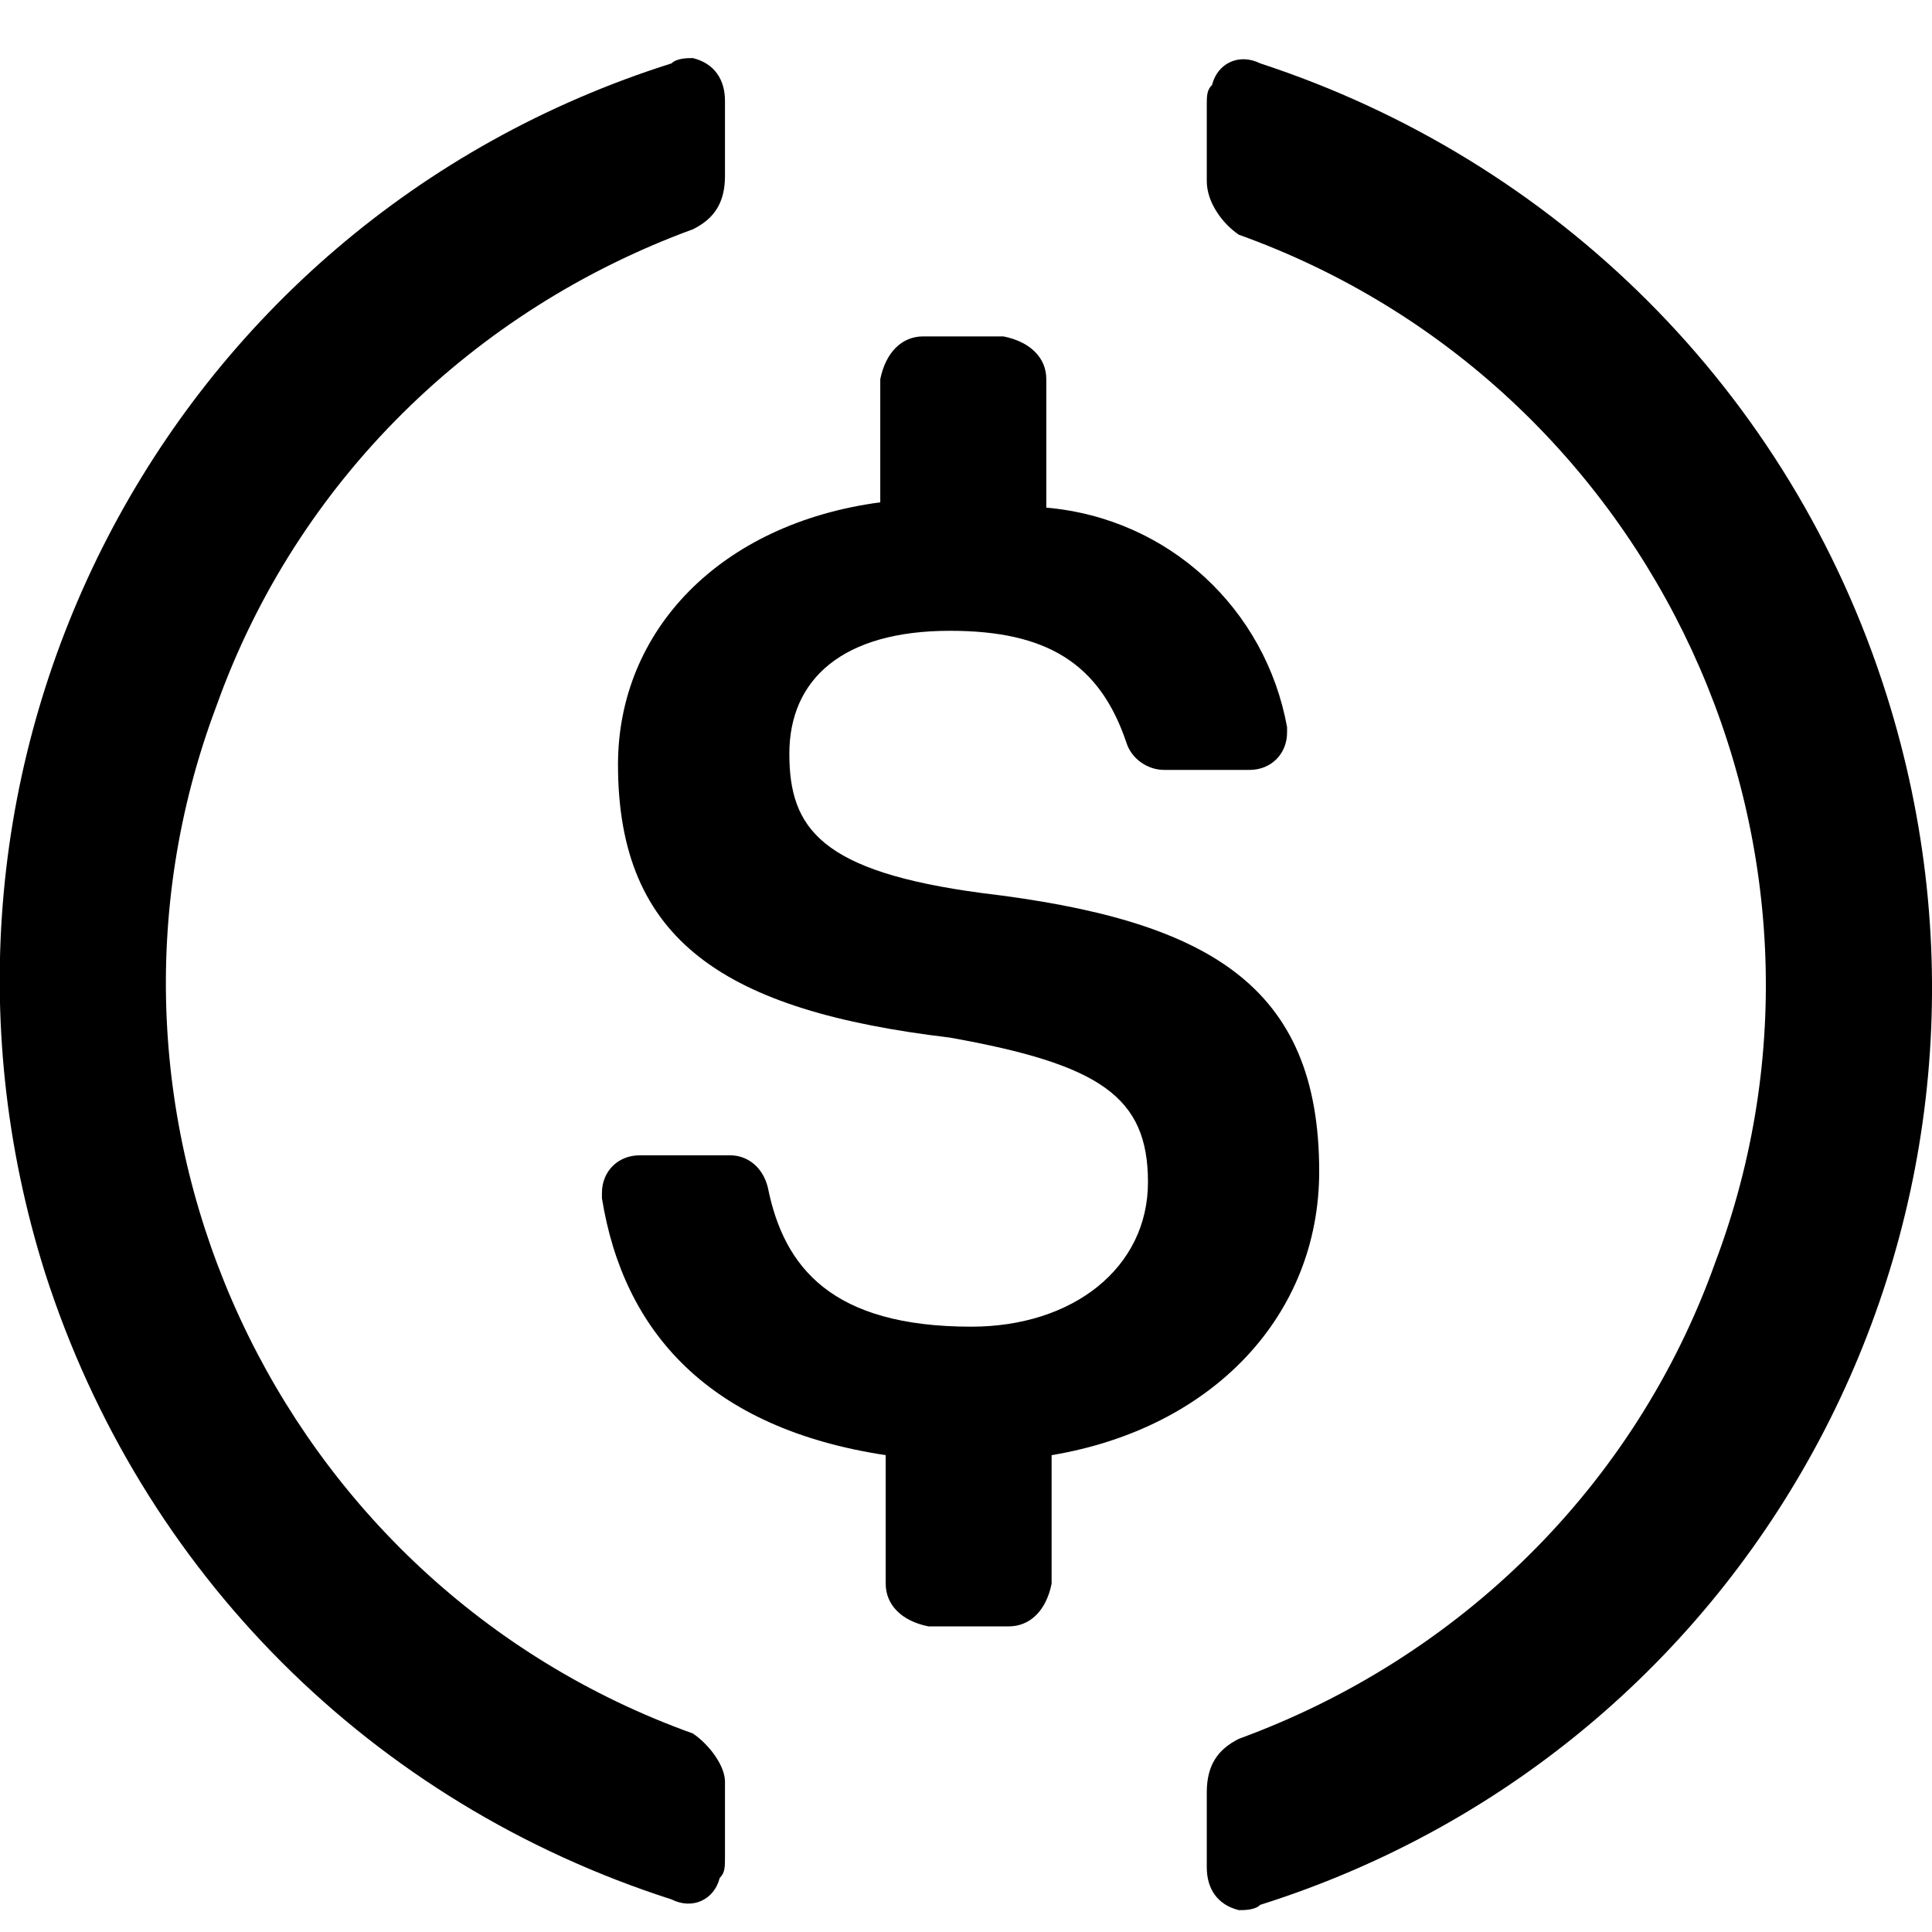 <svg width="16" height="16" viewBox="0 0 16 16" fill="none" xmlns="http://www.w3.org/2000/svg">
<path d="M10.925 9.701C10.925 8.15 9.995 7.618 8.133 7.396C6.803 7.219 6.537 6.864 6.537 6.243C6.537 5.623 6.98 5.224 7.867 5.224C8.665 5.224 9.108 5.49 9.33 6.155C9.374 6.288 9.507 6.376 9.64 6.376H10.349C10.527 6.376 10.659 6.243 10.659 6.066V6.022C10.482 5.047 9.684 4.293 8.665 4.204V3.14C8.665 2.963 8.532 2.83 8.31 2.786H7.645C7.468 2.786 7.335 2.919 7.29 3.14V4.16C5.961 4.337 5.118 5.224 5.118 6.332C5.118 7.795 6.005 8.371 7.867 8.593C9.108 8.815 9.507 9.081 9.507 9.79C9.507 10.499 8.886 10.987 8.044 10.987C6.891 10.987 6.492 10.499 6.359 9.834C6.315 9.657 6.182 9.568 6.049 9.568H5.296C5.118 9.568 4.985 9.701 4.985 9.879V9.923C5.163 11.031 5.872 11.829 7.335 12.051V13.115C7.335 13.292 7.468 13.425 7.689 13.469H8.354C8.532 13.469 8.665 13.336 8.709 13.115V12.051C10.039 11.829 10.925 10.898 10.925 9.701Z" fill="currentColor"/>
<path d="M5.738 14.356C2.28 13.115 0.507 9.258 1.793 5.845C2.458 3.983 3.921 2.564 5.738 1.899C5.916 1.811 6.004 1.678 6.004 1.456V0.836C6.004 0.658 5.916 0.525 5.738 0.481C5.694 0.481 5.605 0.481 5.561 0.525C1.35 1.855 -0.956 6.332 0.374 10.544C1.172 13.026 3.078 14.932 5.561 15.73C5.738 15.819 5.916 15.73 5.96 15.553C6.004 15.509 6.004 15.464 6.004 15.376V14.755C6.004 14.622 5.871 14.445 5.738 14.356ZM10.437 0.525C10.26 0.437 10.082 0.525 10.038 0.703C9.994 0.747 9.994 0.791 9.994 0.88V1.5C9.994 1.678 10.127 1.855 10.26 1.944C13.717 3.185 15.491 7.042 14.205 10.455C13.54 12.317 12.077 13.736 10.26 14.4C10.082 14.489 9.994 14.622 9.994 14.844V15.464C9.994 15.642 10.082 15.775 10.26 15.819C10.304 15.819 10.393 15.819 10.437 15.775C14.649 14.445 16.954 9.967 15.624 5.756C14.826 3.229 12.875 1.323 10.437 0.525Z" fill="currentColor"/>
</svg>
